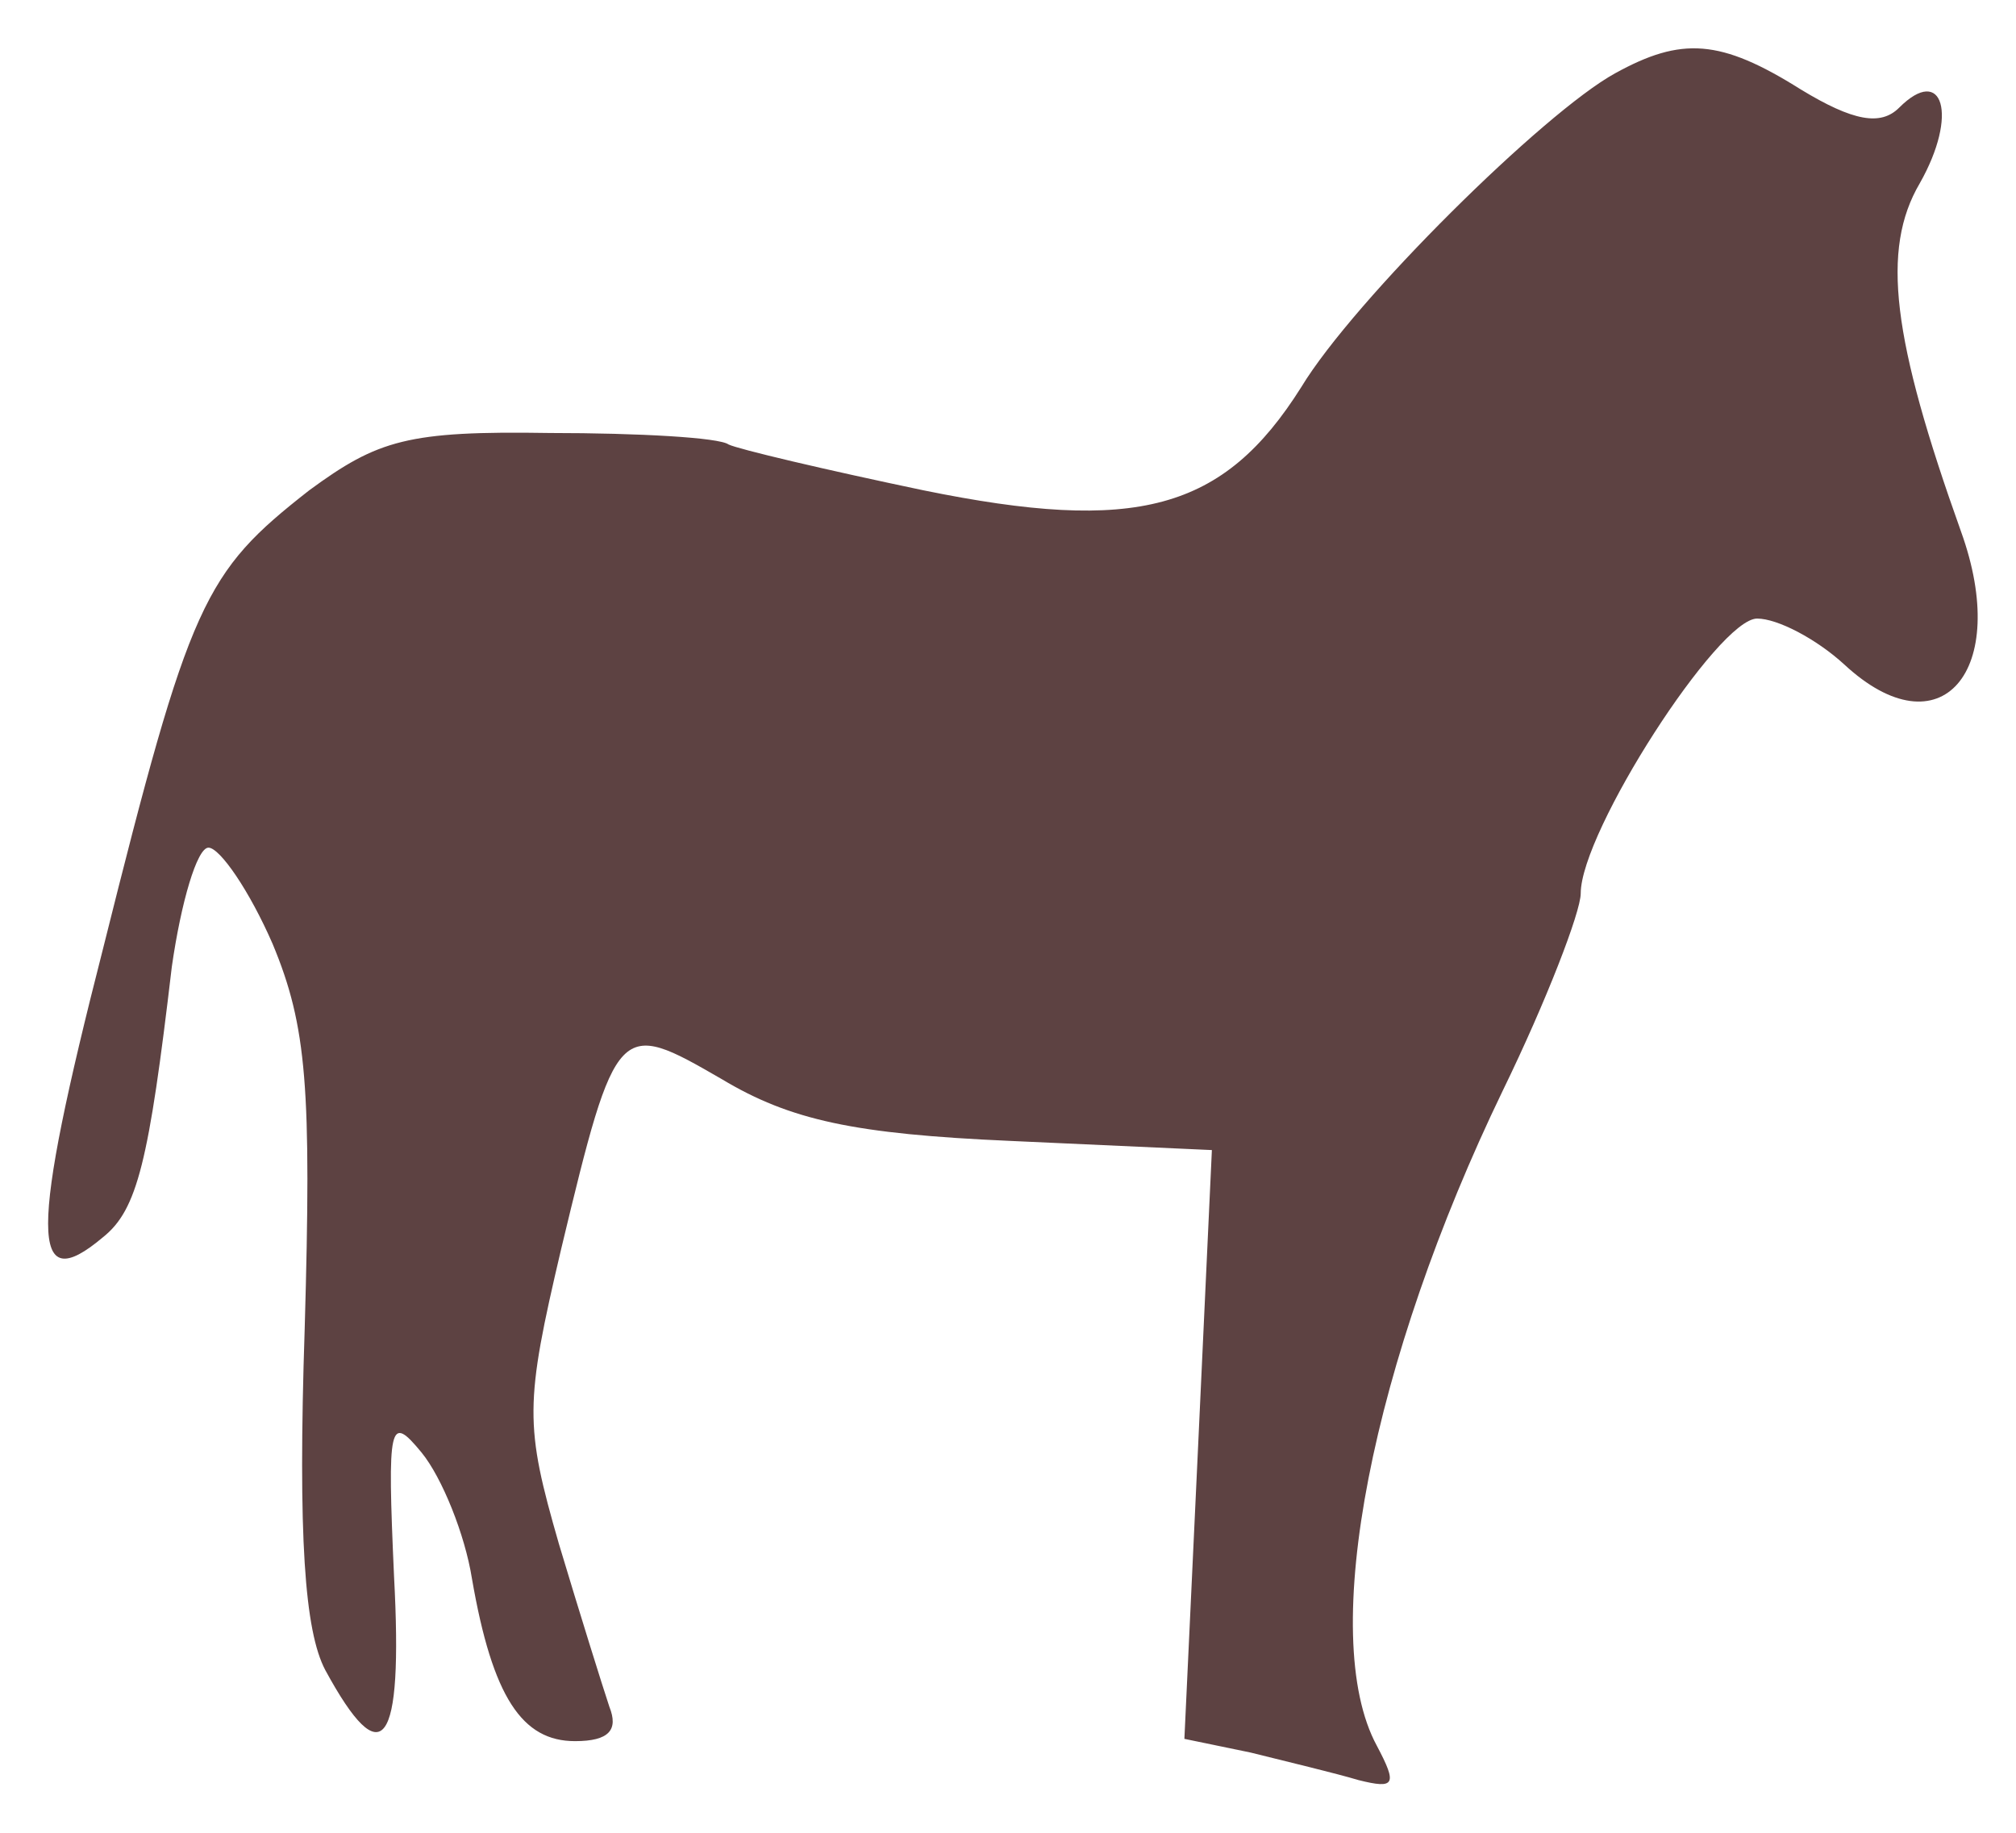 <?xml version="1.0" standalone="no"?>
<!DOCTYPE svg PUBLIC "-//W3C//DTD SVG 20010904//EN"
 "http://www.w3.org/TR/2001/REC-SVG-20010904/DTD/svg10.dtd">
<svg version="1.0" xmlns="http://www.w3.org/2000/svg"
 width="88pt" height="80pt" viewBox="0 0 88 80"
 preserveAspectRatio="xMidYMid meet">

<g transform="translate(0,80) scale(0.1,-0.1)"
fill="#5d4242" stroke="none">
<path d="M705 768 c-31 -17 -114 -99 -137 -137 -34 -54 -72 -64 -165 -45 -43
9 -81 18 -85 20 -4 3 -39 5 -78 5 -62 1 -75 -3 -105 -25 -46 -36 -52 -48 -90
-200 -32 -125 -32 -153 0 -126 15 12 20 33 30 118 4 28 11 52 16 52 5 0 18
-19 28 -42 15 -36 17 -63 14 -168 -3 -91 0 -132 9 -149 25 -46 34 -34 30 41
-3 67 -2 71 12 54 9 -11 19 -36 22 -55 9 -52 22 -71 45 -71 15 0 19 5 15 15
-3 9 -13 41 -22 71 -15 52 -15 61 1 129 24 100 25 100 70 74 30 -18 58 -24
126 -27 l88 -4 -6 -129 -6 -128 29 -6 c16 -4 37 -9 47 -12 16 -4 17 -2 8 15
-26 48 -2 168 55 286 19 39 34 78 34 86 0 27 60 120 77 120 9 0 26 -9 38 -20
42 -39 73 -3 51 58 -30 84 -35 123 -18 152 17 30 10 52 -9 33 -8 -8 -20 -6
-43 8 -35 22 -52 23 -81 7z"/>
</g>
</svg>
